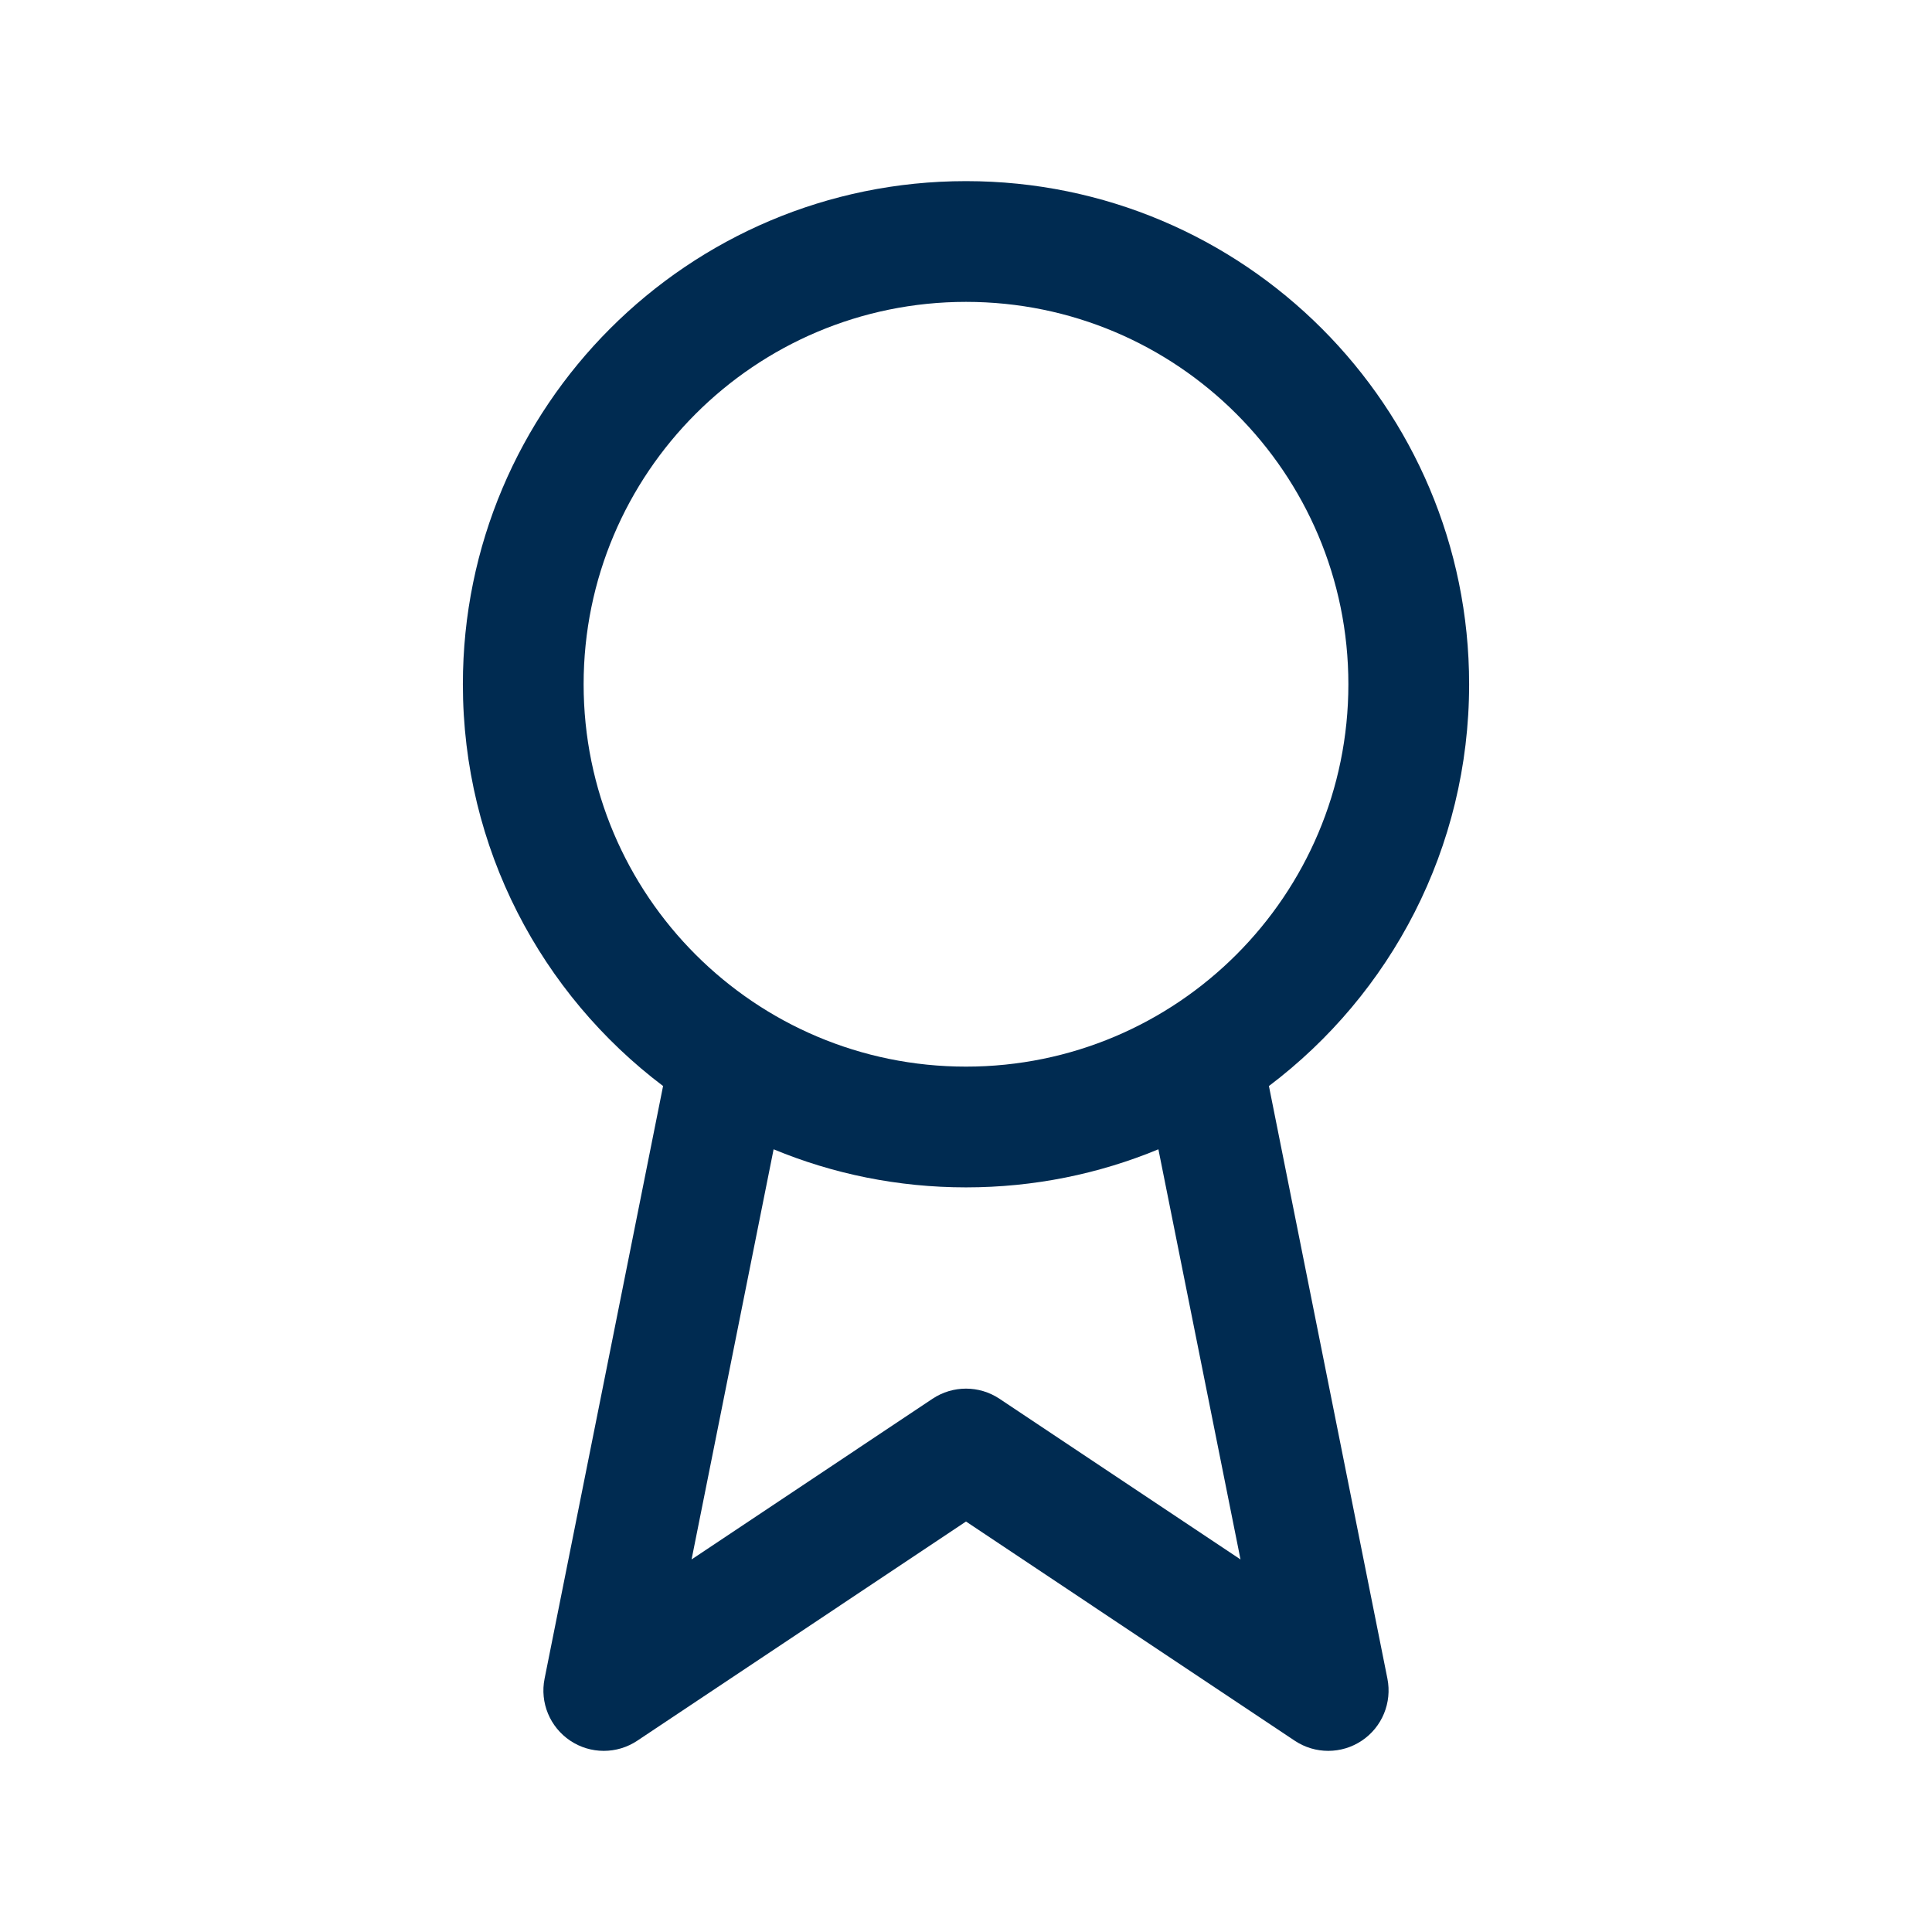 <svg width="24" height="24" viewBox="0 0 24 24" fill="none" xmlns="http://www.w3.org/2000/svg">
<path fill-rule="evenodd" clip-rule="evenodd" d="M18.25,8.5c0,2.039 -0.976,3.85 -2.487,4.991l1.472,7.362c0.059,0.297 -0.066,0.602 -0.318,0.77c-0.252,0.169 -0.581,0.169 -0.833,0.001l-4.084,-2.723l-4.084,2.723c-0.252,0.168 -0.581,0.168 -0.833,-0.001c-0.252,-0.169 -0.378,-0.473 -0.318,-0.77l1.472,-7.362c-1.511,-1.141 -2.487,-2.952 -2.487,-4.991c0,-3.452 2.798,-6.25 6.25,-6.25c3.452,0 6.25,2.798 6.25,6.25zM14.39,14.277c-0.736,0.305 -1.544,0.473 -2.39,0.473c-0.847,0 -1.654,-0.168 -2.39,-0.473l-1.019,5.095l2.993,-1.996c0.252,-0.168 0.58,-0.168 0.832,0l2.994,1.996zM12,13.25c2.623,0 4.75,-2.127 4.75,-4.75c0,-2.623 -2.127,-4.75 -4.75,-4.75c-2.623,0 -4.75,2.127 -4.75,4.75c0,2.623 2.127,4.75 4.75,4.75z" fill="#002B51"/>
</svg>
